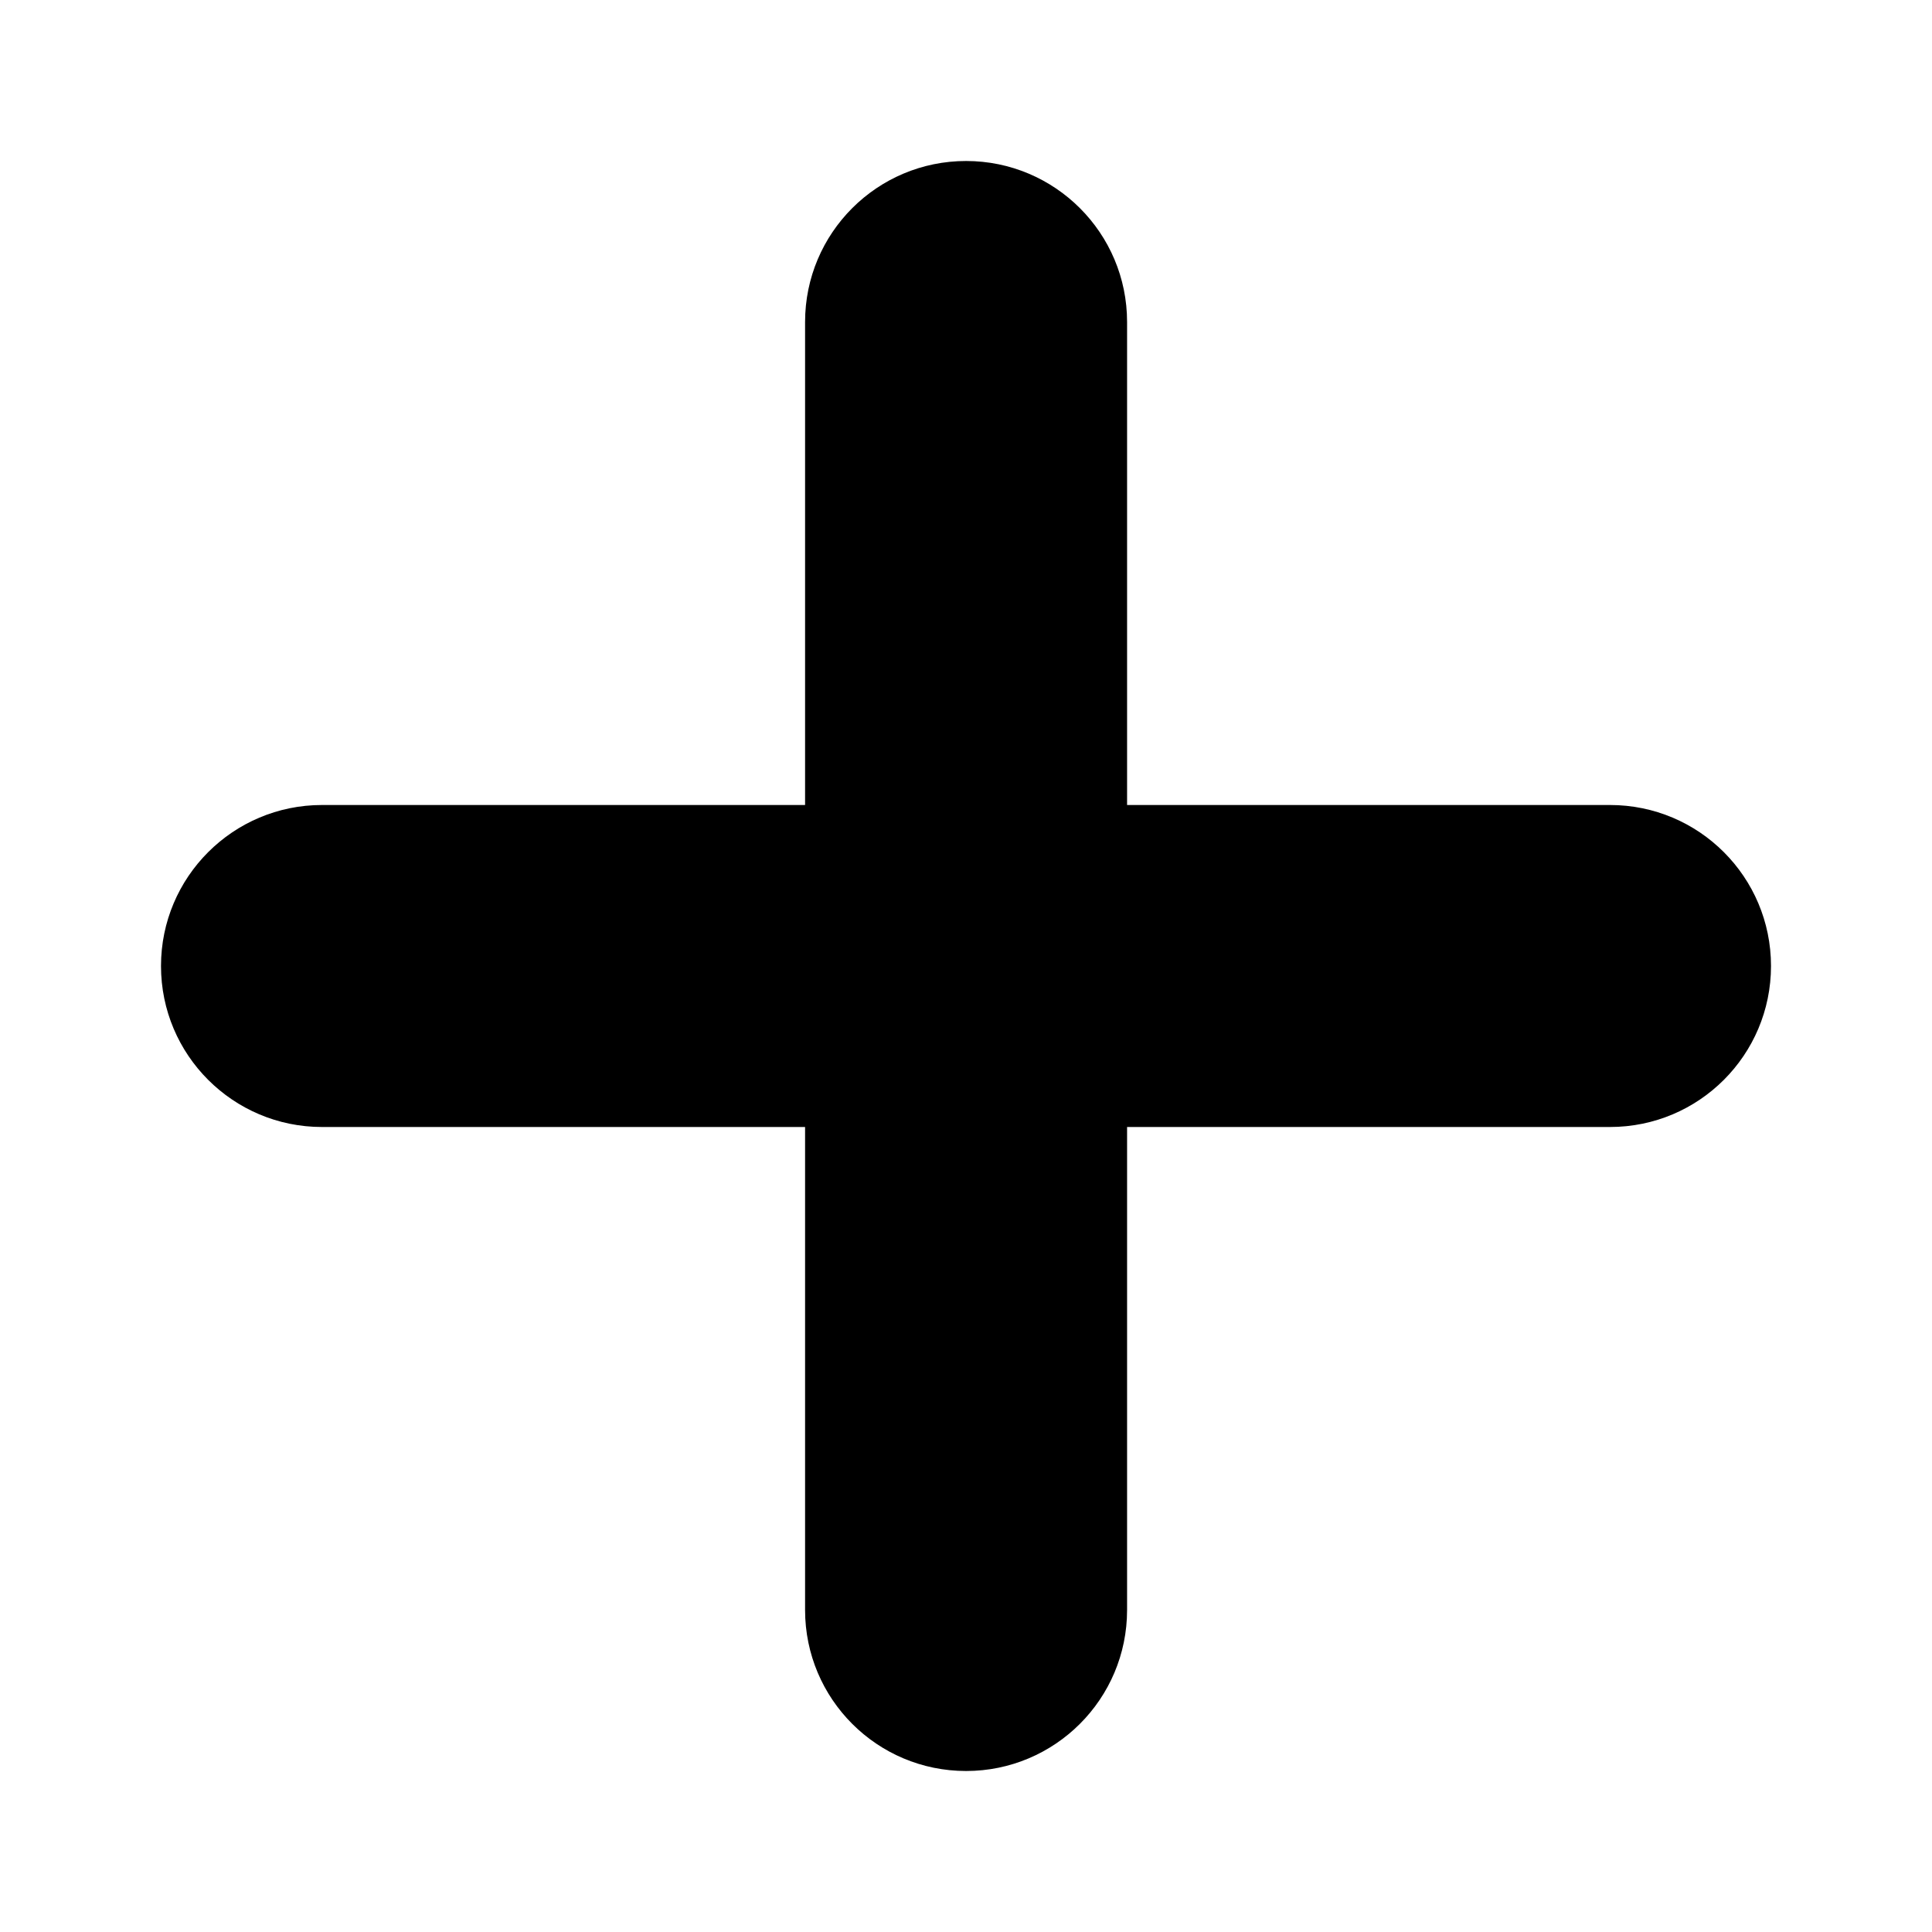 <svg viewBox="0 0 24 24" fill="none" xmlns="http://www.w3.org/2000/svg">
<path fill-rule="evenodd" clip-rule="evenodd" d="M4 10C2.896 10 2 10.895 2 12C2 13.105 2.896 14 4 14L10.001 14L10.001 20C10.001 21.105 10.896 22 12.001 22C13.105 22 14.001 21.105 14.001 20L14.001 14H20C21.105 14 22 13.105 22 12C22 10.895 21.105 10 20 10L14.001 10L14.001 4C14.001 2.895 13.105 2 12.001 2C10.896 2 10.001 2.895 10.001 4L10.001 10L4 10Z" fill="currentColor"/>
</svg>
